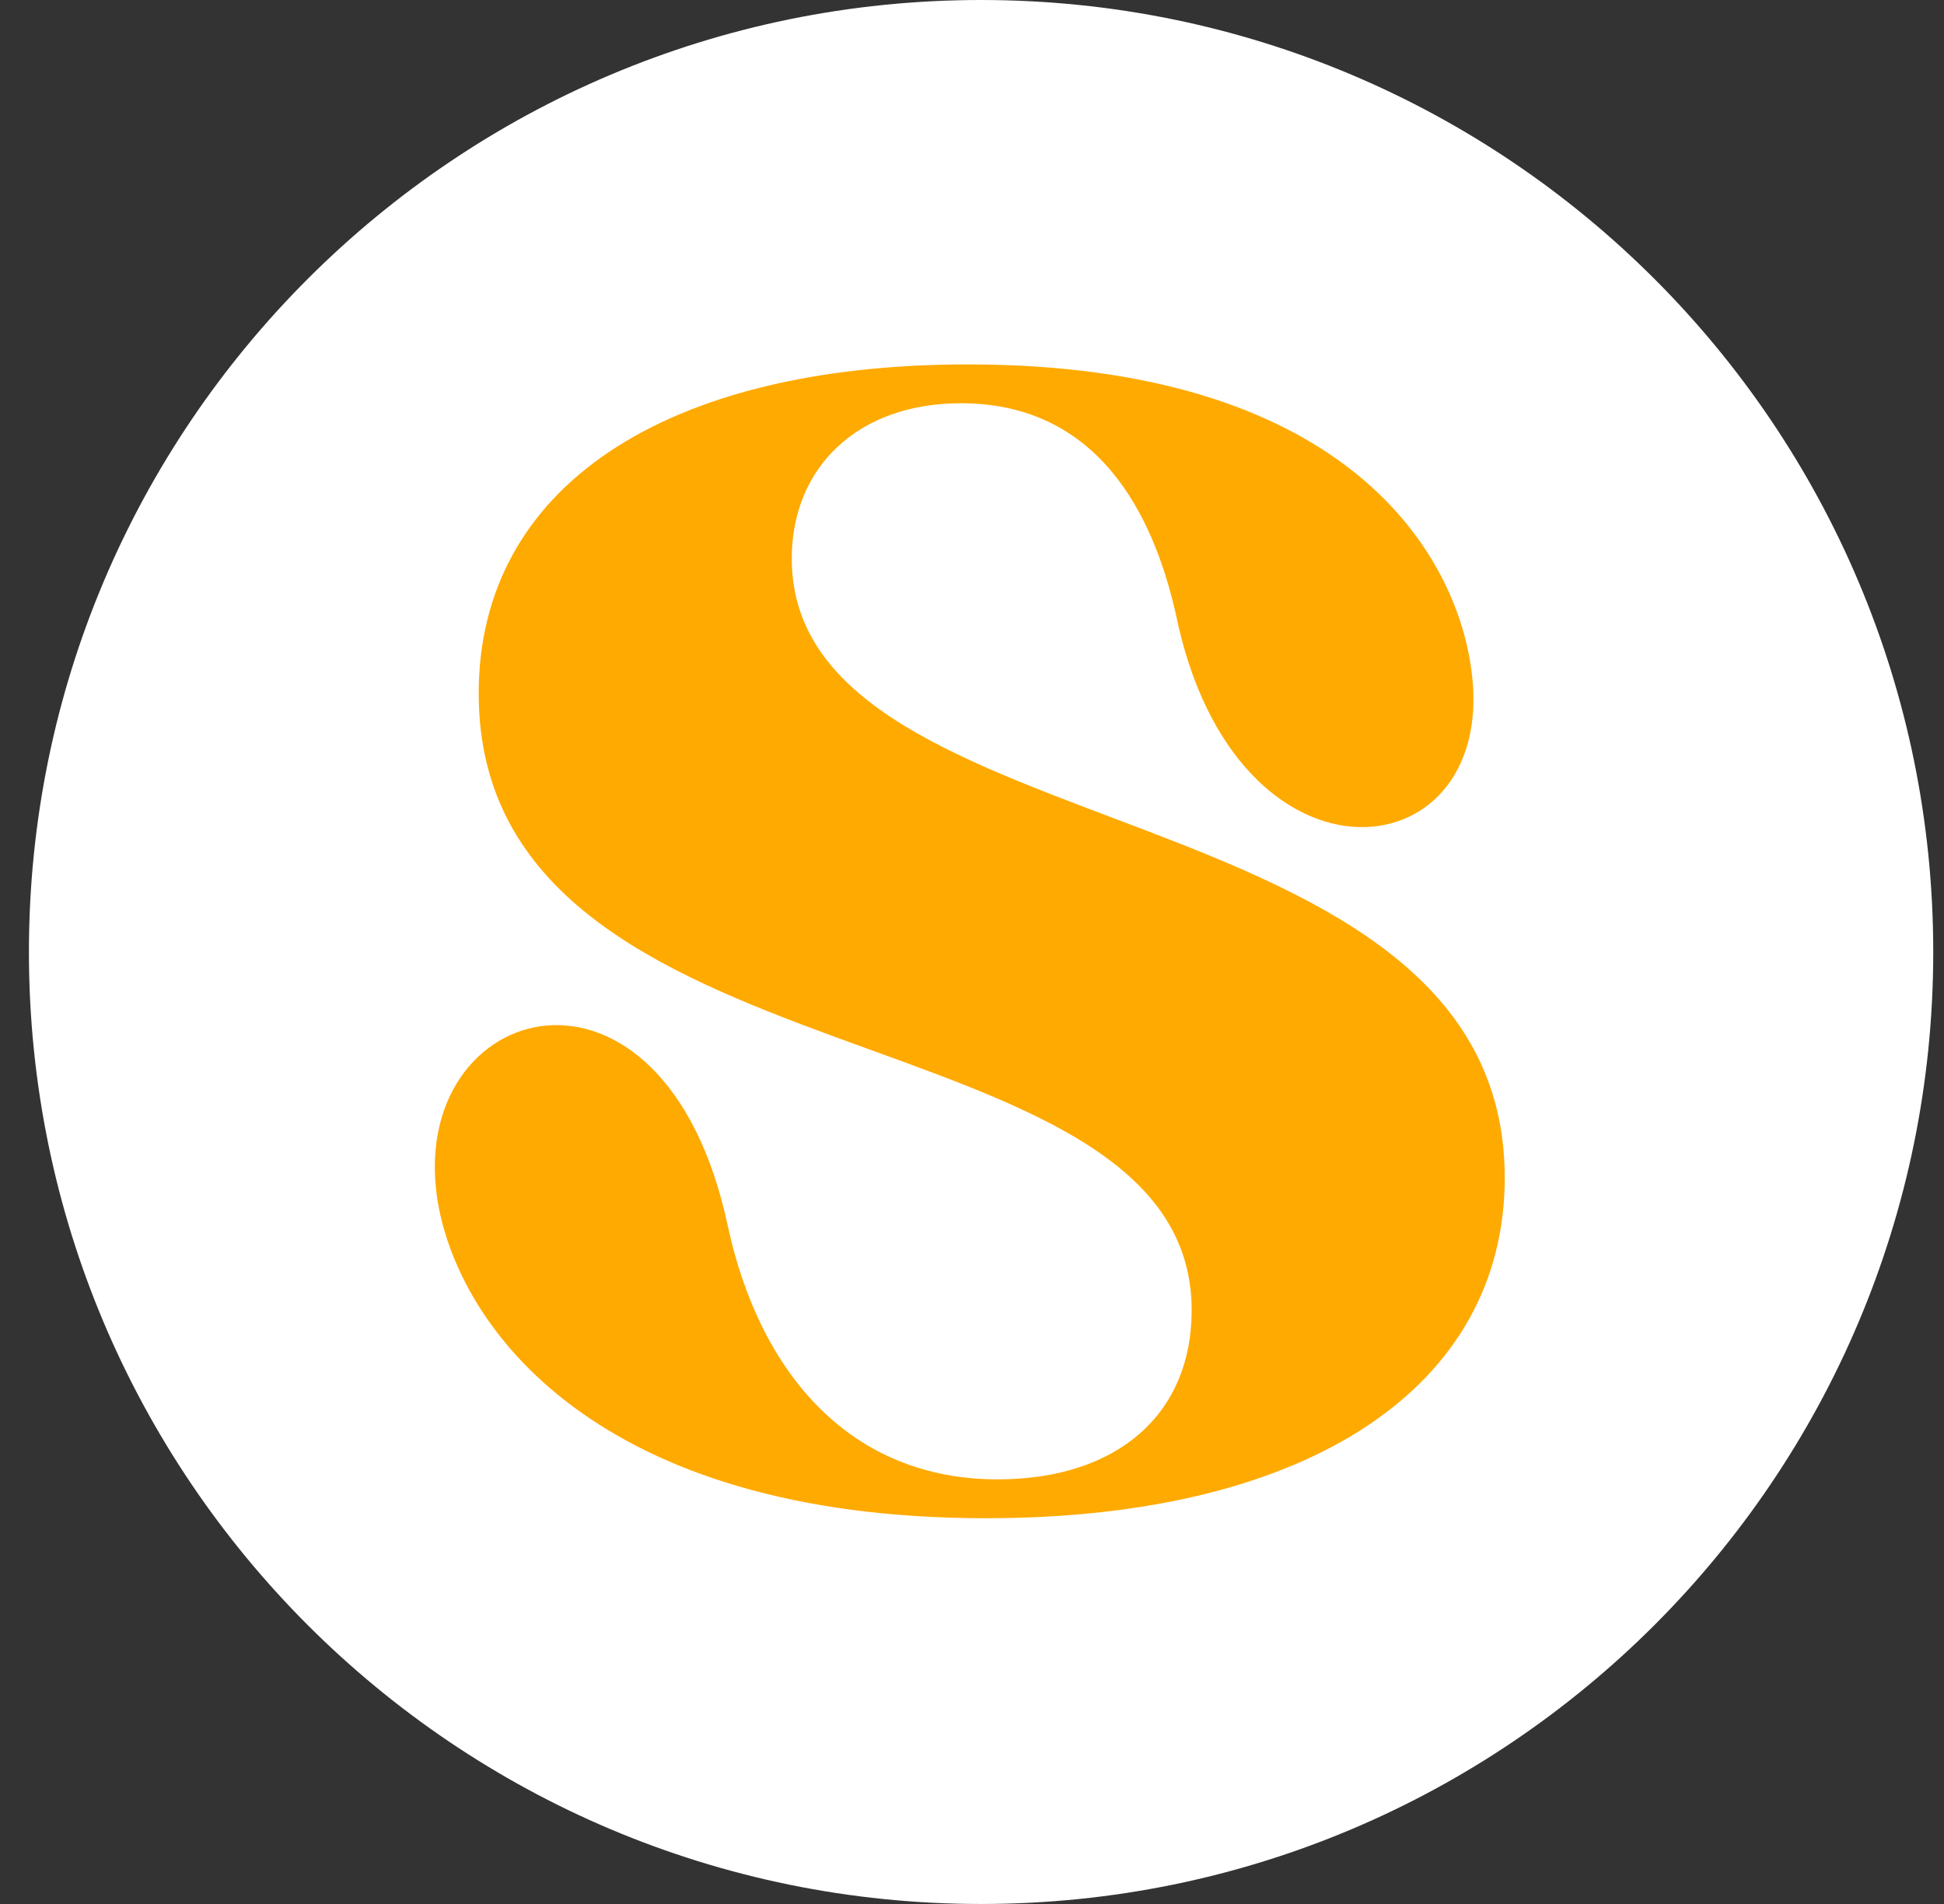 <svg width="49" height="48" viewBox="0 0 49 48" fill="none" xmlns="http://www.w3.org/2000/svg">
<rect x="0" y="0" width="49" height="48" fill="#333333" stroke="none"/>
<path d="M48.729 24C48.729 37.255 37.984 48 24.729 48C11.474 48 0.729 37.255 0.729 24C0.729 10.745 11.474 0 24.729 0C37.984 0 48.729 10.745 48.729 24Z" fill="white"/>
<path d="M30.037 33.033C30.037 25.257 12.066 27.619 12.066 17.481C12.066 12.297 16.731 9.187 24.392 9.187C33.781 9.187 36.603 13.794 37.064 16.732C37.928 22.031 31.131 22.838 29.634 15.465C29.173 13.449 27.963 10.166 24.219 10.166C21.627 10.166 19.957 11.778 19.957 14.082C19.957 21.57 37.928 19.727 37.928 29.692C37.928 34.934 33.032 38.275 24.853 38.275C15.003 38.275 11.547 33.436 11.029 30.268C10.222 25.199 16.731 23.356 18.344 30.902C19.15 34.646 21.454 37.295 25.141 37.295C28.194 37.295 30.037 35.625 30.037 33.033Z" fill="#FFAA00"/>
</svg>
